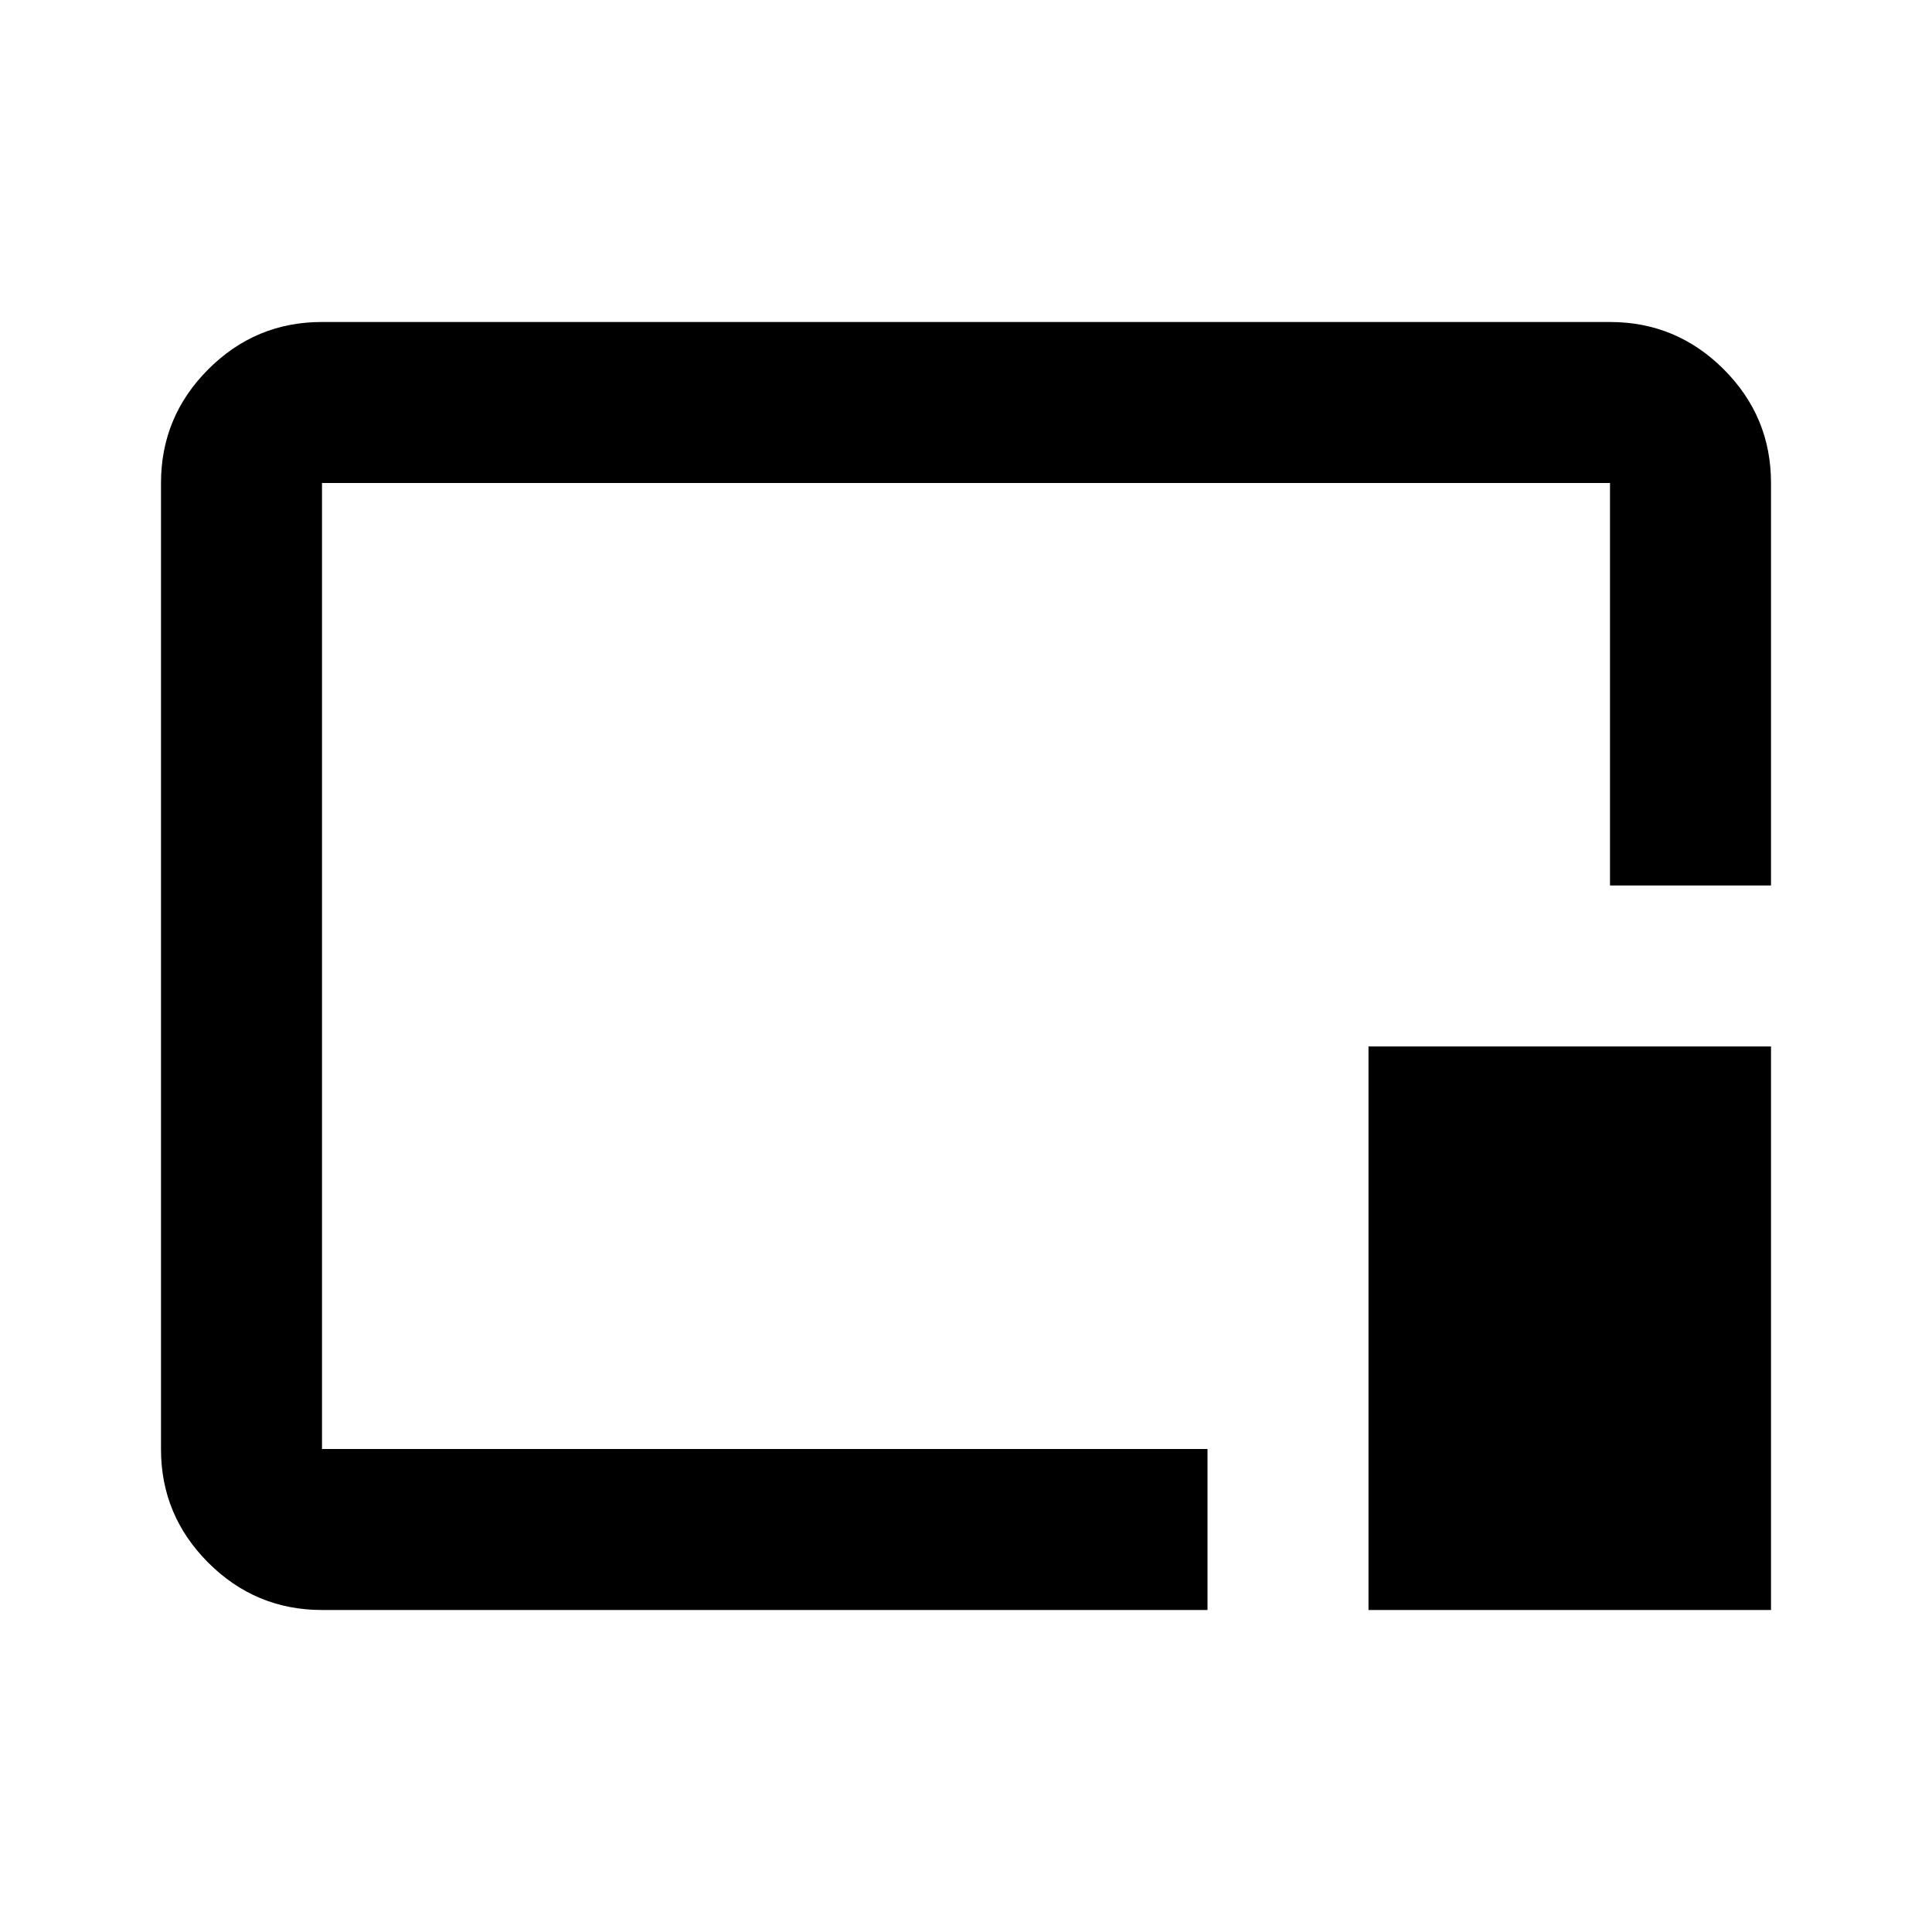 <svg xmlns="http://www.w3.org/2000/svg" xmlns:xlink="http://www.w3.org/1999/xlink" width="24" height="24" viewBox="0 0 24 24"><path fill="currentColor" d="M4 20q-.825 0-1.413-.588T2 18V6q0-.825.588-1.413T4 4h16q.825 0 1.413.588T22 6v5h-2V6H4v12h11v2H4Zm13 0v-7h5v7h-5Zm-5-8Z"/></svg>